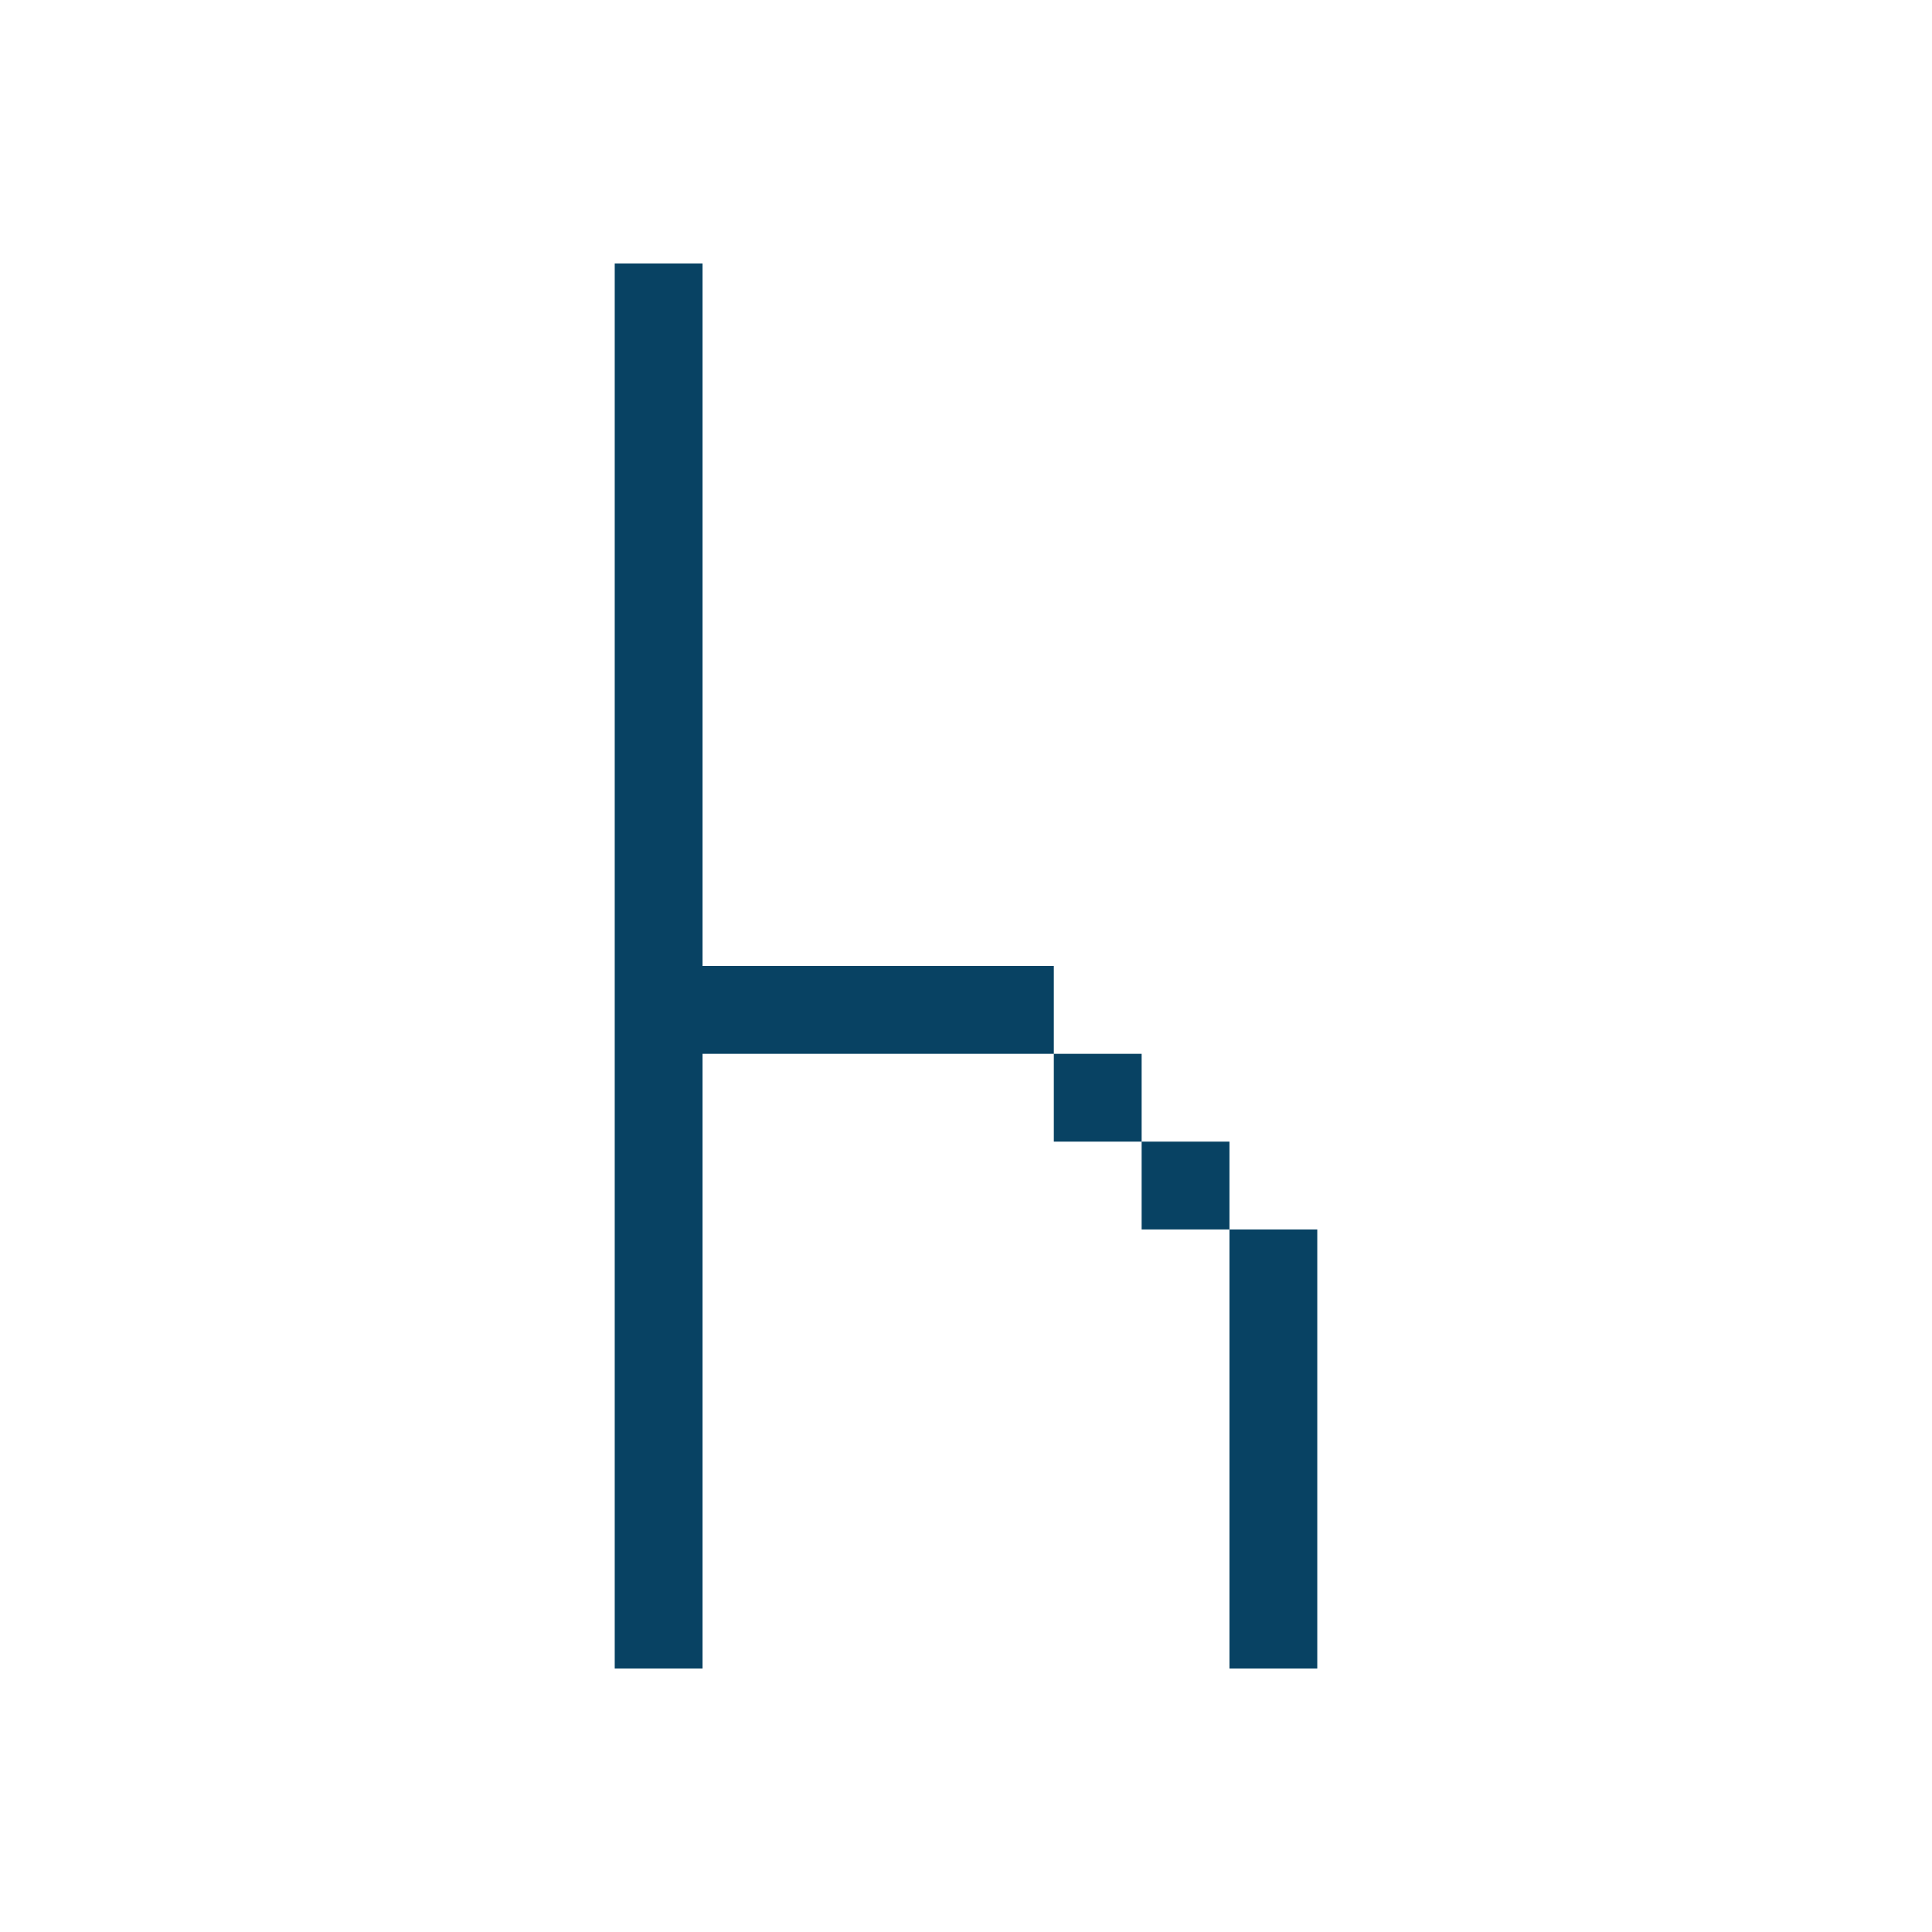 <?xml version="1.0" encoding="UTF-8" standalone="no"?>
<svg
   xmlns:dc="http://purl.org/dc/elements/1.1/"
   xmlns:cc="http://creativecommons.org/ns#"
   xmlns:rdf="http://www.w3.org/1999/02/22-rdf-syntax-ns#"
   xmlns:svg="http://www.w3.org/2000/svg"
   xmlns="http://www.w3.org/2000/svg"
   id="svg2"
   height="22"
   version="1.1"
   width="22">
  <defs
     id="defs3871" />
  <path
     style="fill:#084263;fill-opacity:1"
     id="rect4388"
     d="M 7,3 7,19 l 1,0 0,-7 4,0 0,-1 -4,0 0,-8 -1,0 z M 12,12 l 0,1 1,0 0,-1 -1,0 z m 1,1 0,1 1,0 0,-1 -1,0 z m 1,1 0,5 1,0 0,-5 -1,0 z" />
</svg>
